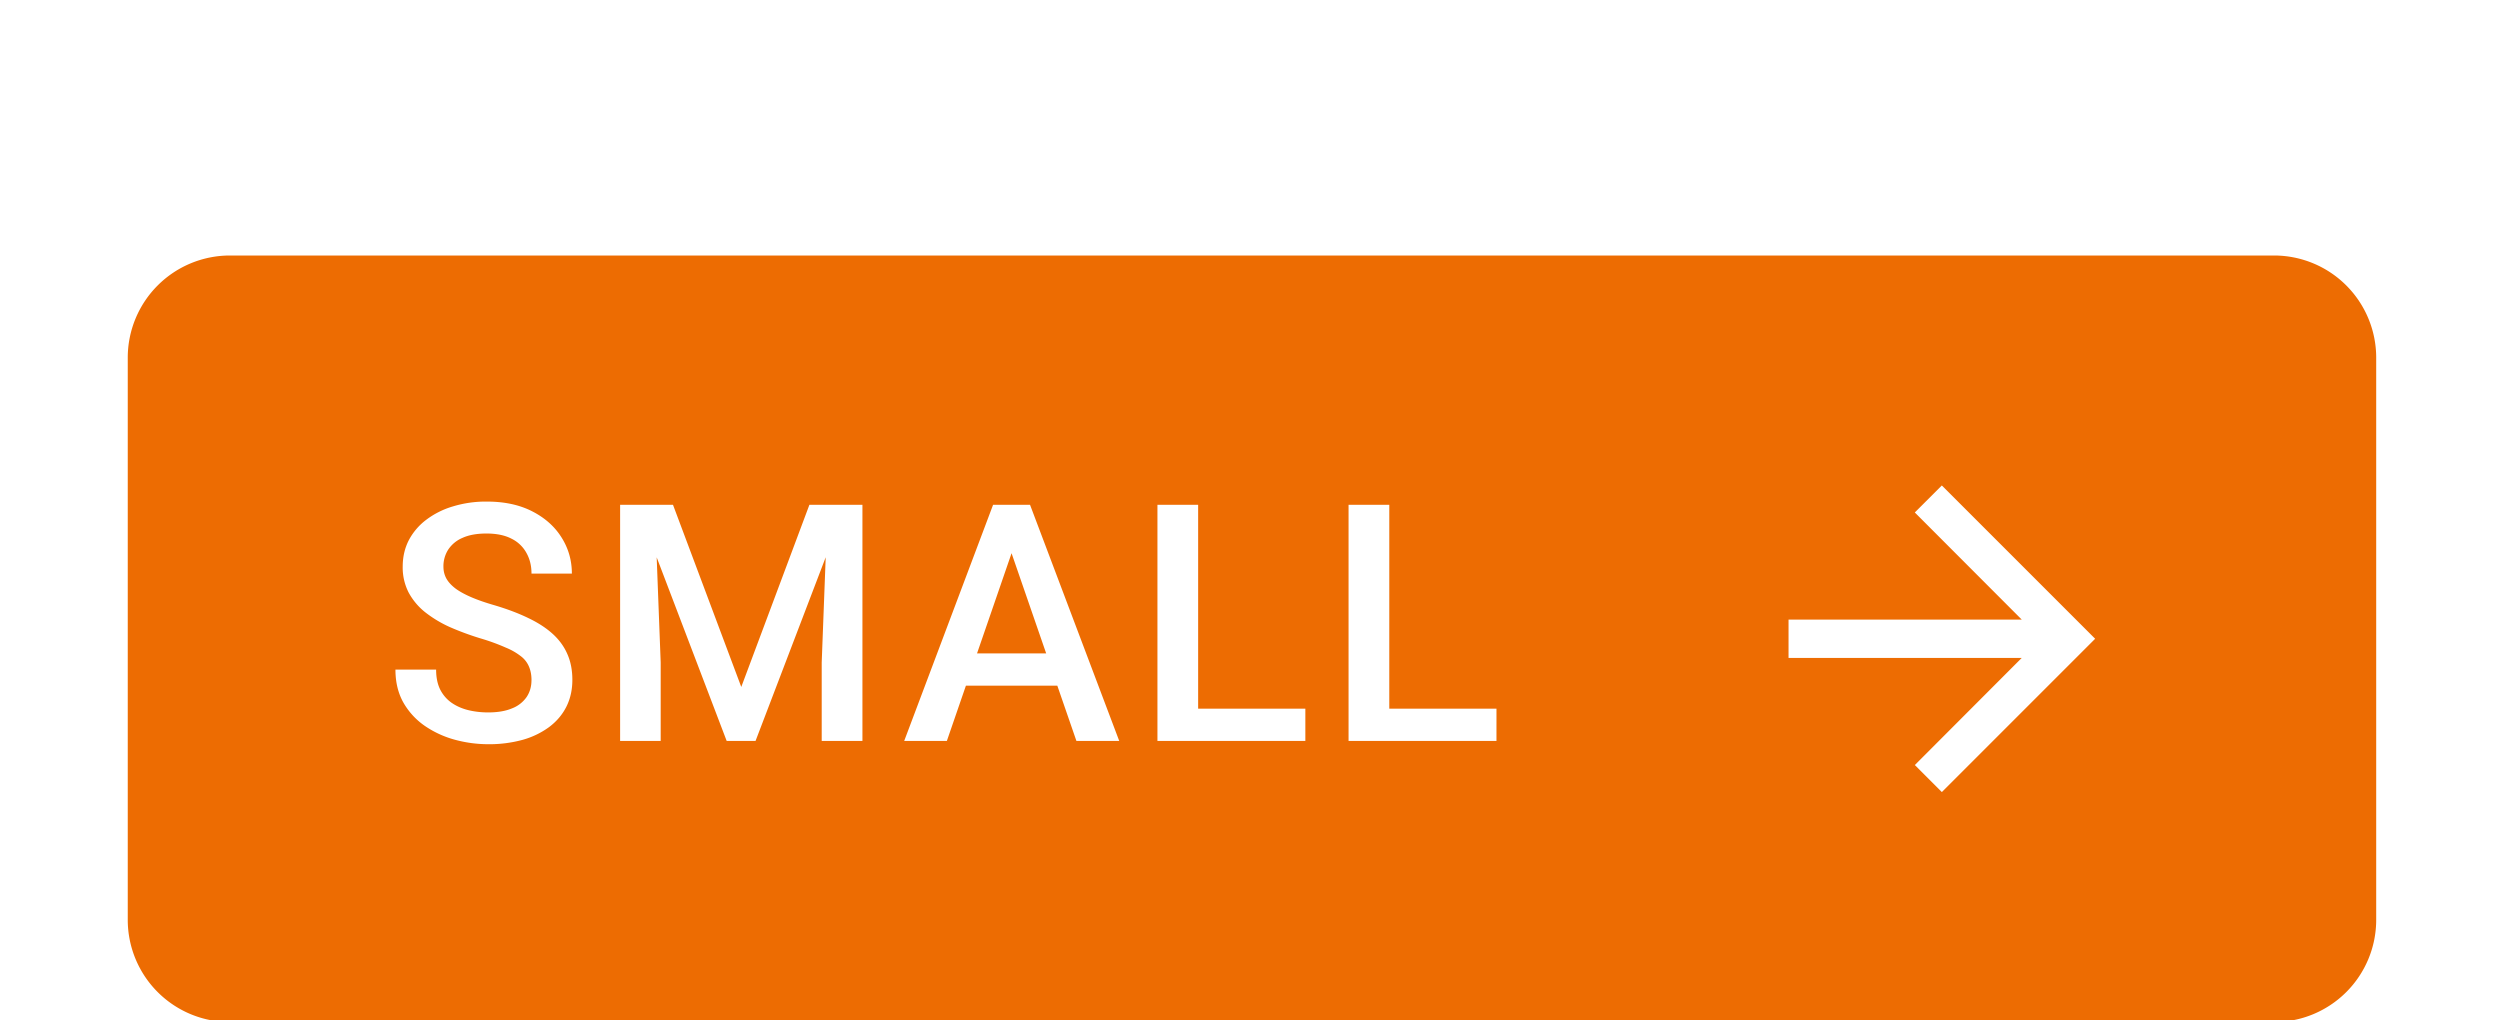 <?xml version="1.0" encoding="UTF-8" standalone="no"?>
<!-- Created with Inkscape (http://www.inkscape.org/) -->

<svg
   width="25.929mm"
   height="10.583mm"
   viewBox="0 0 25.929 10.583"
   version="1.1"
   id="svg13398"
   xml:space="preserve"
   xmlns="http://www.w3.org/2000/svg"
   xmlns:svg="http://www.w3.org/2000/svg"><defs
     id="defs13395"><filter
       id="a-21"
       width="98"
       height="40"
       x="0"
       y="0"
       color-interpolation-filters="sRGB"
       filterUnits="userSpaceOnUse"><feFlood
         flood-opacity="0"
         result="BackgroundImageFix"
         id="feFlood20876" /><feColorMatrix
         in="SourceAlpha"
         result="hardAlpha"
         values="0 0 0 0 0 0 0 0 0 0 0 0 0 0 0 0 0 0 127 0"
         id="feColorMatrix20878" /><feOffset
         dy="1"
         id="feOffset20880" /><feGaussianBlur
         stdDeviation="2.5"
         id="feGaussianBlur20882" /><feComposite
         in2="hardAlpha"
         operator="out"
         id="feComposite20884" /><feColorMatrix
         values="0 0 0 0 0 0 0 0 0 0 0 0 0 0 0 0 0 0 0.12 0"
         id="feColorMatrix20886" /><feBlend
         in2="BackgroundImageFix"
         result="effect1_dropShadow_4844_16278"
         id="feBlend20888"
         mode="normal" /><feColorMatrix
         in="SourceAlpha"
         result="hardAlpha"
         values="0 0 0 0 0 0 0 0 0 0 0 0 0 0 0 0 0 0 127 0"
         id="feColorMatrix20890" /><feOffset
         dy="2"
         id="feOffset20892" /><feGaussianBlur
         stdDeviation="1"
         id="feGaussianBlur20894" /><feComposite
         in2="hardAlpha"
         operator="out"
         id="feComposite20896" /><feColorMatrix
         values="0 0 0 0 0 0 0 0 0 0 0 0 0 0 0 0 0 0 0.14 0"
         id="feColorMatrix20898" /><feBlend
         in2="effect1_dropShadow_4844_16278"
         result="effect2_dropShadow_4844_16278"
         id="feBlend20900"
         mode="normal" /><feColorMatrix
         in="SourceAlpha"
         result="hardAlpha"
         values="0 0 0 0 0 0 0 0 0 0 0 0 0 0 0 0 0 0 127 0"
         id="feColorMatrix20902" /><feMorphology
         in="SourceAlpha"
         radius="2"
         result="effect3_dropShadow_4844_16278"
         id="feMorphology20904" /><feOffset
         dy="3"
         id="feOffset20906" /><feGaussianBlur
         stdDeviation=".5"
         id="feGaussianBlur20908" /><feComposite
         in2="hardAlpha"
         operator="out"
         id="feComposite20910" /><feColorMatrix
         values="0 0 0 0 0 0 0 0 0 0 0 0 0 0 0 0 0 0 0.2 0"
         id="feColorMatrix20912" /><feBlend
         in2="effect2_dropShadow_4844_16278"
         result="effect3_dropShadow_4844_16278"
         id="feBlend20914"
         mode="normal" /><feBlend
         in="SourceGraphic"
         in2="effect3_dropShadow_4844_16278"
         result="shape"
         id="feBlend20916"
         mode="normal" /></filter></defs><g
     id="New_Layer_1652821995.4869826"
     style="display:inline"
     transform="translate(-97.499,-876.755)"><g
       filter="url(#a)"
       id="g20874"
       style="filter:url(#a-21)"
       transform="matrix(0.265,0,0,0.265,97.499,876.755)"><path
         fill="#ed6c02"
         d="M 5,8 A 4,4 0 0 1 9,4 h 80 a 4,4 0 0 1 4,4 v 22 a 4,4 0 0 1 -4,4 H 9 A 4,4 0 0 1 5,30 Z"
         id="path20870" /><path
         fill="#ffffff"
         d="m 20.802,20.62 c 0,-0.19 -0.03,-0.36 -0.09,-0.508 a 0.992,0.992 0 0 0 -0.297,-0.406 2.462,2.462 0 0 0 -0.61,-0.356 8.087,8.087 0 0 0 -0.99,-0.362 10.96,10.96 0 0 1 -1.219,-0.45 4.637,4.637 0 0 1 -0.965,-0.584 2.5,2.5 0 0 1 -0.64,-0.768 2.15,2.15 0 0 1 -0.23,-1.01 c 0,-0.376 0.079,-0.72 0.236,-1.028 a 2.4,2.4 0 0 1 0.679,-0.8 3.249,3.249 0 0 1 1.047,-0.527 4.41,4.41 0 0 1 1.333,-0.19 c 0.686,0 1.276,0.127 1.771,0.38 0.5,0.255 0.882,0.595 1.15,1.023 0.27,0.427 0.405,0.899 0.405,1.415 h -1.58 c 0,-0.305 -0.066,-0.573 -0.197,-0.806 a 1.334,1.334 0 0 0 -0.584,-0.559 c -0.258,-0.135 -0.586,-0.203 -0.984,-0.203 -0.377,0 -0.69,0.057 -0.94,0.172 a 1.251,1.251 0 0 0 -0.558,0.463 1.211,1.211 0 0 0 -0.184,0.66 c 0,0.174 0.04,0.333 0.12,0.476 0.081,0.14 0.204,0.271 0.369,0.394 0.165,0.118 0.372,0.23 0.622,0.336 0.25,0.106 0.544,0.208 0.882,0.305 0.512,0.152 0.959,0.322 1.34,0.508 0.38,0.182 0.698,0.39 0.952,0.622 0.254,0.233 0.444,0.497 0.57,0.793 0.128,0.292 0.191,0.625 0.191,0.997 0,0.39 -0.078,0.74 -0.235,1.054 -0.156,0.309 -0.38,0.573 -0.672,0.793 a 3.22,3.22 0 0 1 -1.041,0.502 4.92,4.92 0 0 1 -1.346,0.171 c -0.444,0 -0.882,-0.06 -1.314,-0.178 a 3.876,3.876 0 0 1 -1.168,-0.54 2.79,2.79 0 0 1 -0.838,-0.913 c -0.207,-0.369 -0.31,-0.798 -0.31,-1.289 h 1.592 c 0,0.3 0.051,0.556 0.153,0.768 0.105,0.212 0.252,0.385 0.438,0.52 0.186,0.132 0.402,0.23 0.647,0.293 0.25,0.063 0.516,0.095 0.8,0.095 0.372,0 0.683,-0.053 0.933,-0.159 a 1.23,1.23 0 0 0 0.571,-0.444 c 0.127,-0.19 0.19,-0.41 0.19,-0.66 z m 4.116,-6.862 h 1.422 l 2.672,7.128 2.666,-7.128 H 33.1 L 29.57,23 h -1.129 z m -0.648,0 h 1.353 l 0.235,6.17 V 23 H 24.27 Z m 8.125,0 h 1.359 V 23 H 32.16 v -3.072 l 0.234,-6.17 z M 39.819,14.989 37.058,23 h -1.67 l 3.479,-9.242 h 1.066 z m 2.31,8.011 -2.767,-8.01 -0.12,-1.232 h 1.072 L 43.805,23 H 42.13 Z m -0.133,-3.428 v 1.263 H 36.97 v -1.263 h 5.027 z m 9.093,2.165 V 23 h -4.64 v -1.263 z m -4.196,-7.98 V 23 H 45.3 v -9.242 h 1.593 z m 11.676,7.98 V 23 h -4.64 v -1.263 z m -4.195,-7.98 V 23 H 52.78 v -9.242 h 1.594 z M 76,13 74.942,14.057 79.128,18.25 H 70 v 1.5 h 9.127 L 74.943,23.942 76,25 82,19 Z"
         id="path20872" /></g></g></svg>
